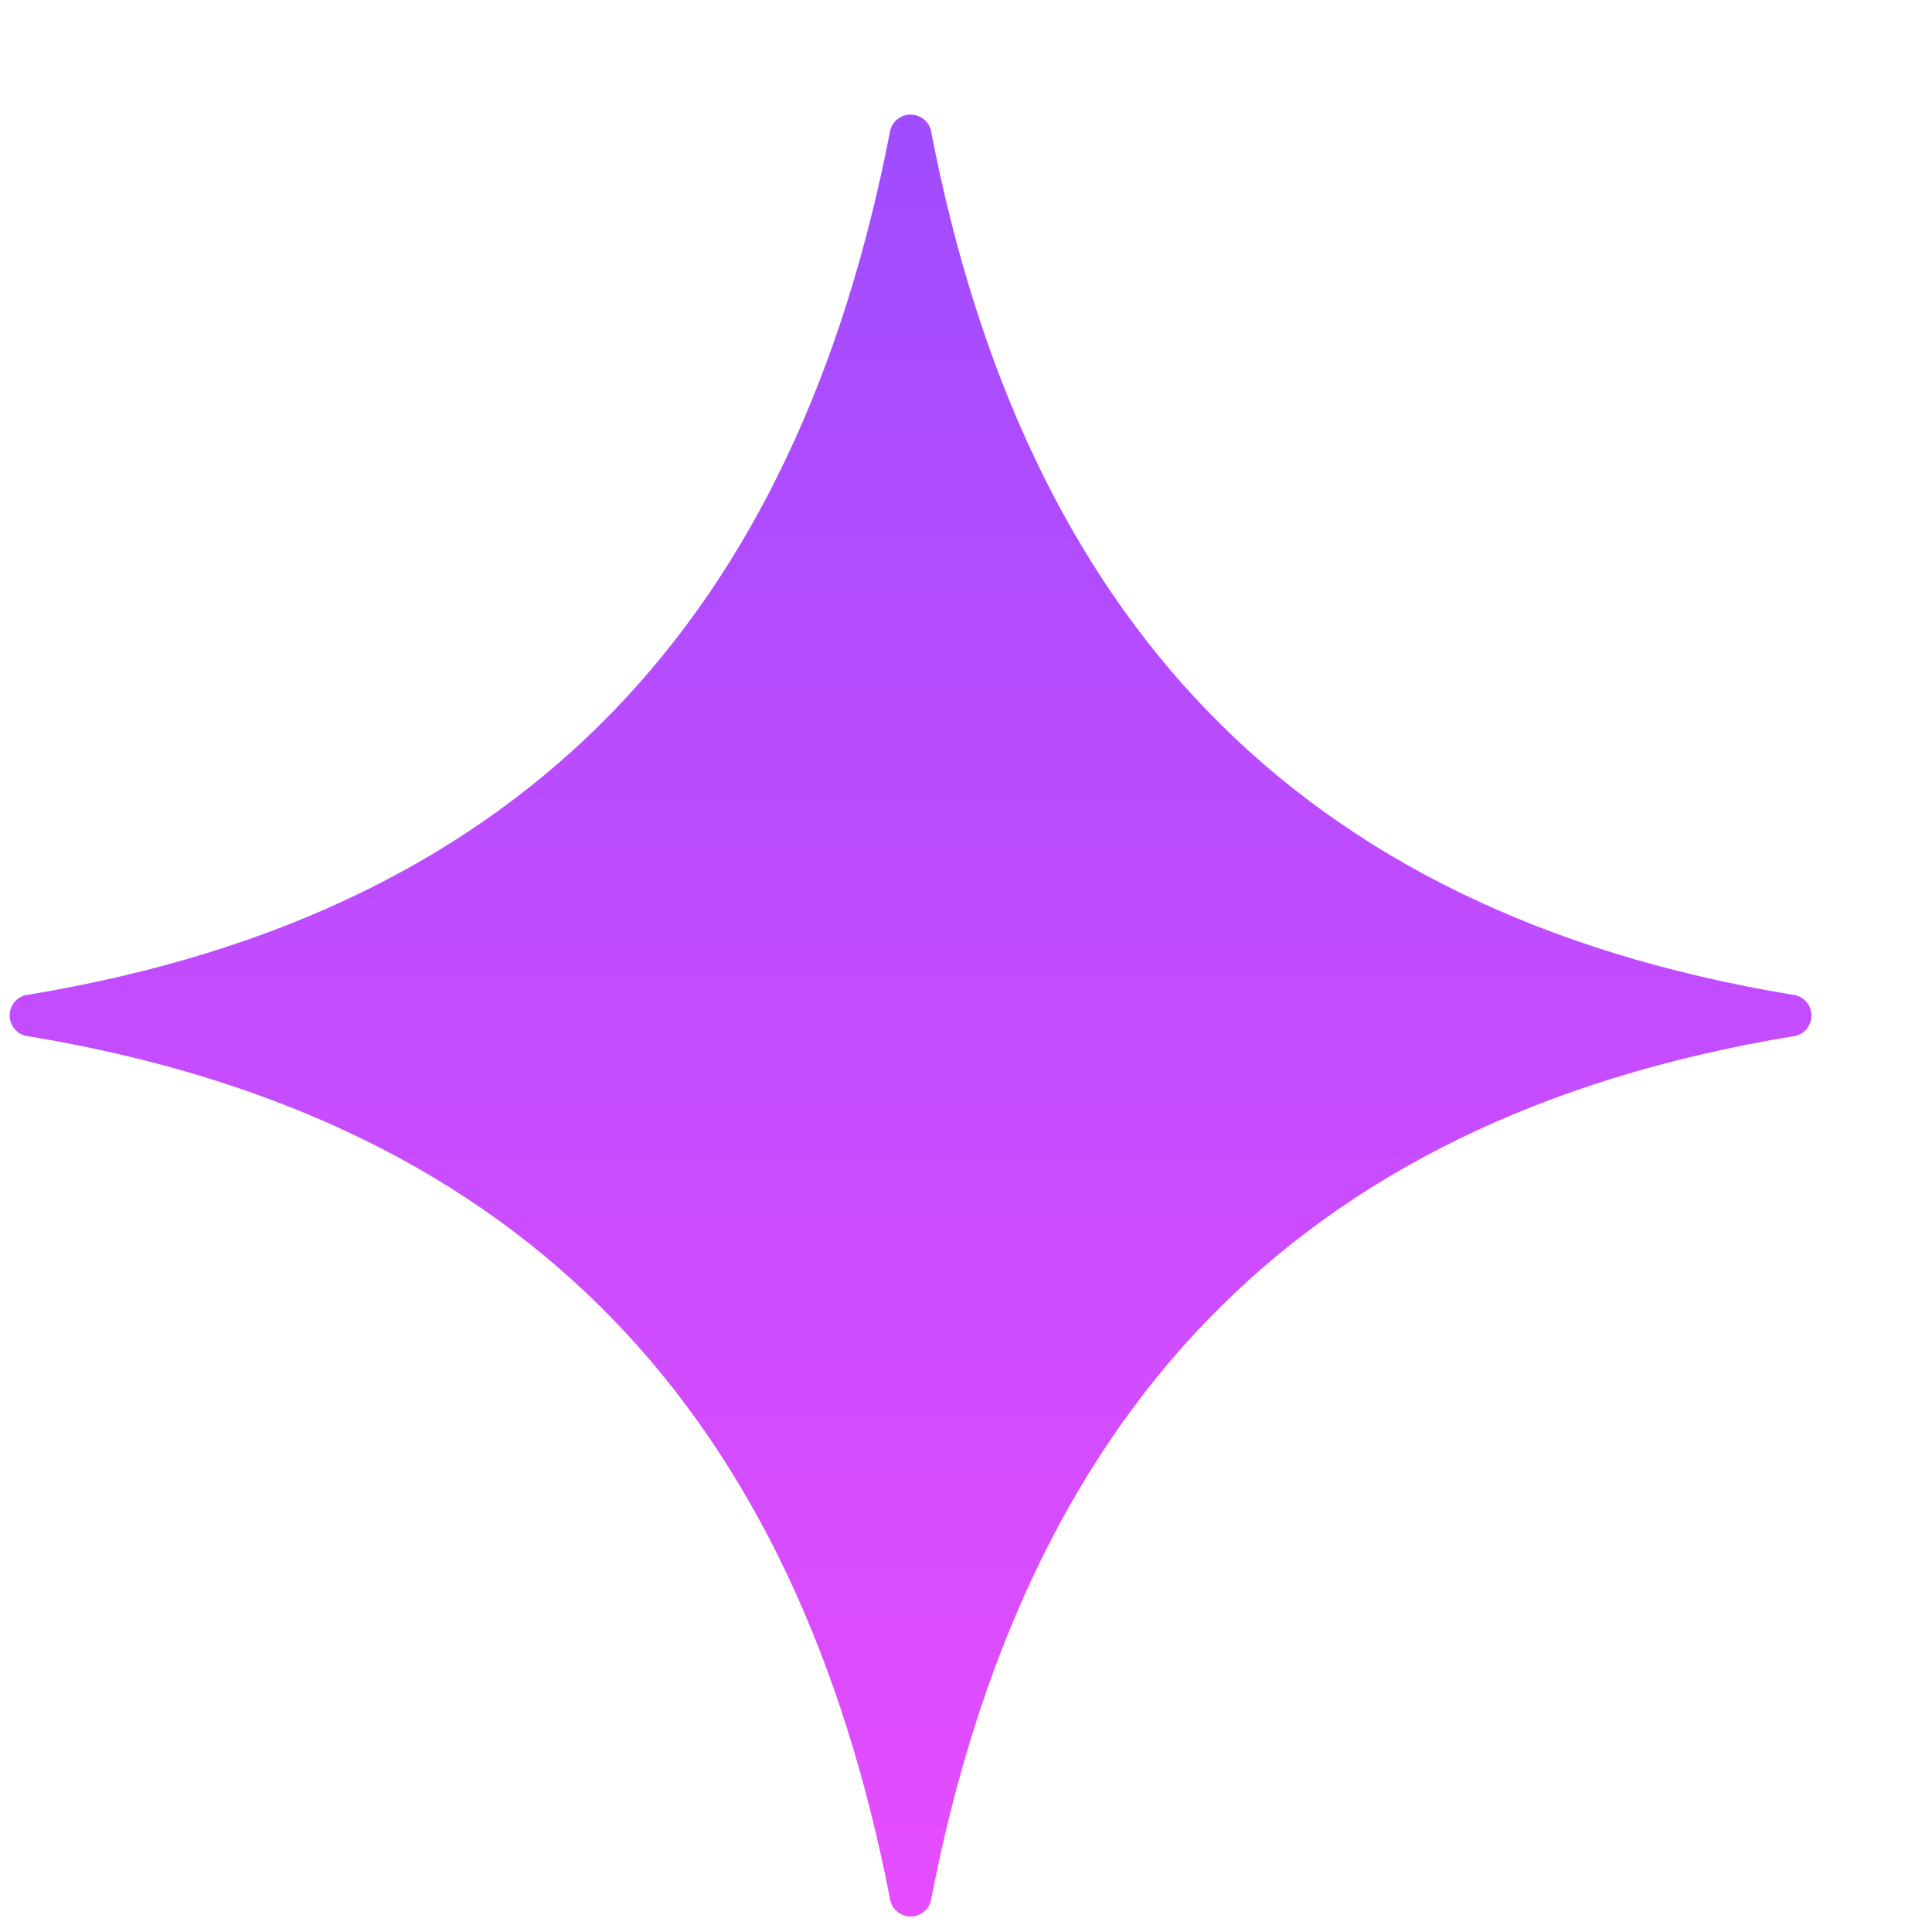 <svg width="15" height="15" viewBox="0 0 15 15" fill="none" xmlns="http://www.w3.org/2000/svg">
<path fill-rule="evenodd" clip-rule="evenodd" d="M7.071 0.89C7.072 0.89 7.072 0.89 7.072 0.89C7.074 0.89 7.075 0.89 7.077 0.89C7.081 0.891 7.085 0.891 7.089 0.891C7.165 0.9 7.224 0.96 7.232 1.036C7.953 4.738 10.01 7.076 13.916 7.723C13.986 7.729 14.045 7.78 14.06 7.849C14.06 7.85 14.06 7.85 14.061 7.851C14.062 7.855 14.062 7.86 14.063 7.865C14.063 7.866 14.063 7.867 14.063 7.868C14.064 7.872 14.064 7.876 14.064 7.88C14.064 7.882 14.064 7.885 14.064 7.887C14.064 7.89 14.064 7.892 14.064 7.895C14.064 7.899 14.063 7.903 14.063 7.906C14.063 7.908 14.062 7.909 14.062 7.91C14.062 7.915 14.06 7.92 14.059 7.925C14.042 7.993 13.984 8.042 13.914 8.047C10.01 8.694 7.953 11.031 7.232 14.732C7.225 14.81 7.163 14.871 7.086 14.879H7.084H7.084C7.081 14.879 7.078 14.879 7.075 14.879C7.072 14.879 7.07 14.879 7.067 14.879H7.064C6.983 14.876 6.916 14.814 6.908 14.733C6.185 11.031 4.13 8.693 0.224 8.046C0.153 8.04 0.095 7.989 0.079 7.92C0.079 7.919 0.079 7.919 0.079 7.918C0.078 7.914 0.077 7.909 0.076 7.904C0.076 7.903 0.076 7.902 0.076 7.901C0.075 7.897 0.075 7.893 0.075 7.889C0.075 7.887 0.075 7.884 0.075 7.882C0.075 7.879 0.075 7.877 0.075 7.874C0.076 7.87 0.076 7.867 0.076 7.863C0.077 7.862 0.077 7.86 0.077 7.859C0.078 7.854 0.079 7.849 0.08 7.844C0.097 7.777 0.155 7.727 0.225 7.722C4.129 7.075 6.184 4.738 6.907 1.037C6.915 0.96 6.976 0.898 7.054 0.89C7.054 0.89 7.055 0.89 7.055 0.89H7.055C7.059 0.89 7.062 0.89 7.065 0.89C7.067 0.89 7.069 0.89 7.071 0.89L7.071 0.89Z" fill="url(#paint0_linear_1244_9009)"/>
<defs>
<linearGradient id="paint0_linear_1244_9009" x1="7.07" y1="0.89" x2="7.07" y2="14.879" gradientUnits="userSpaceOnUse">
<stop stop-color="#A04CFF"/>
<stop offset="1" stop-color="#E64CFF"/>
</linearGradient>
</defs>
</svg>
